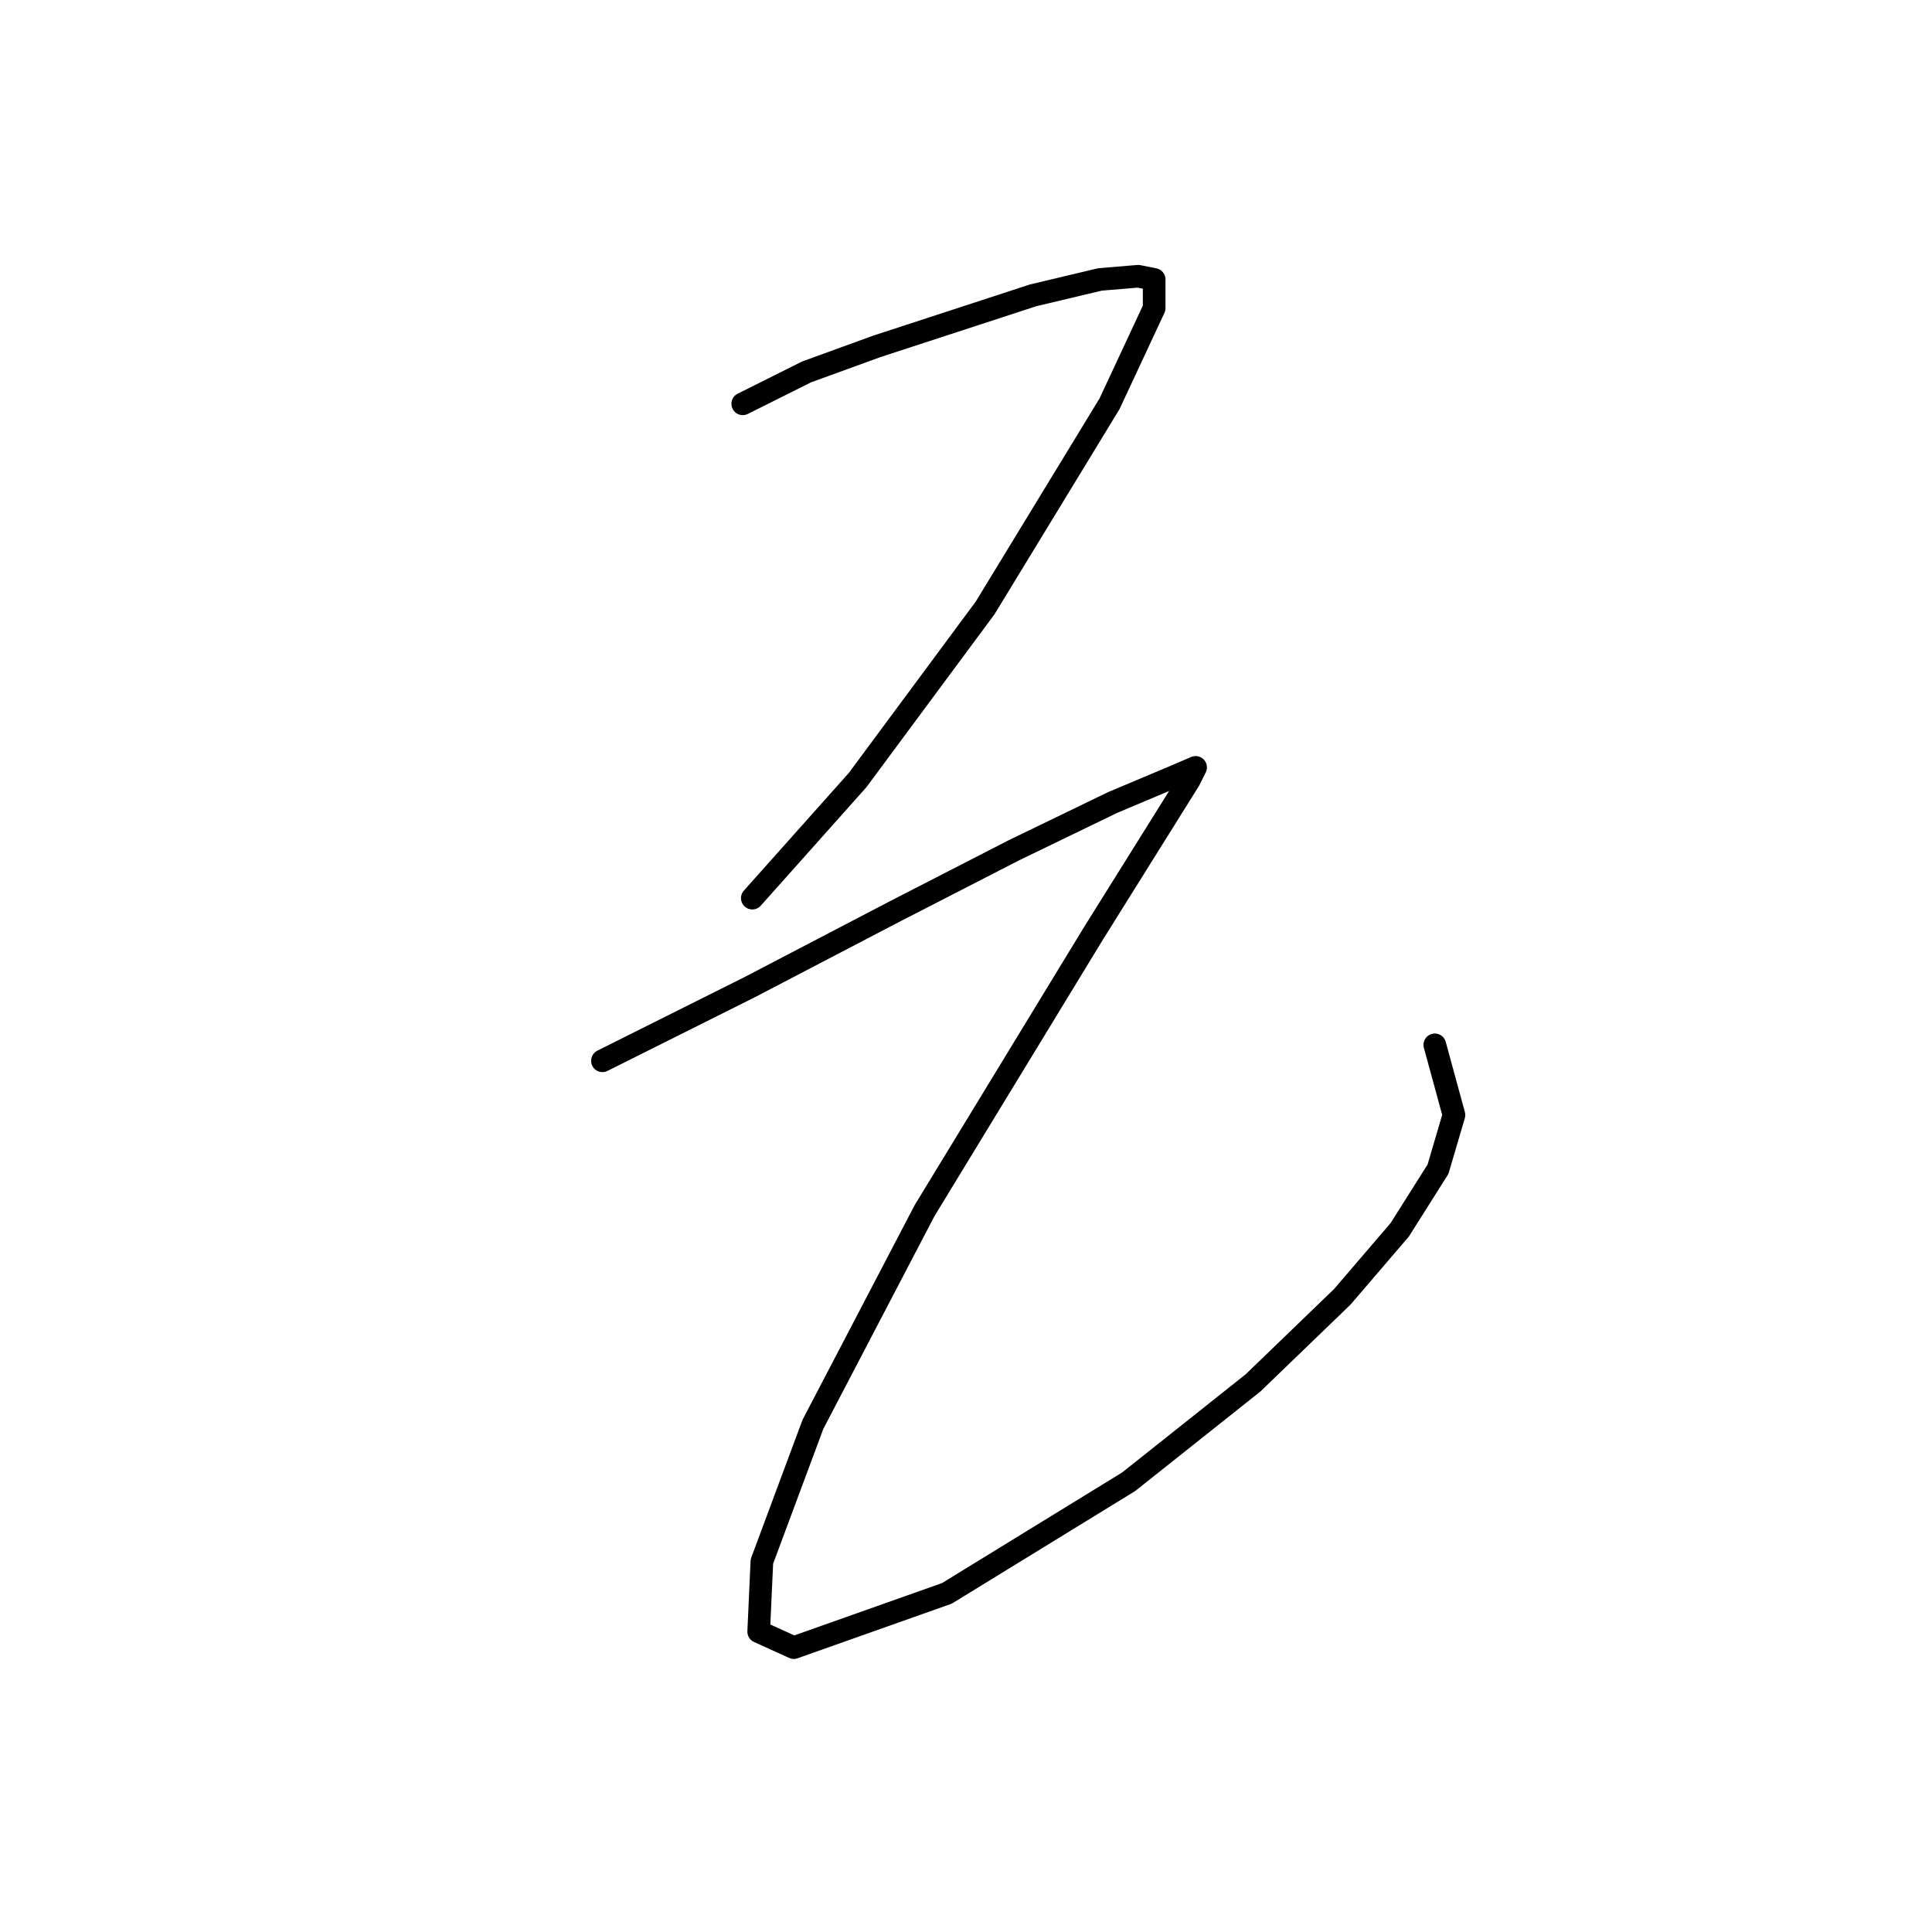 <?xml version="1.0" standalone="no"?>
    <svg width="256" height="256" xmlns="http://www.w3.org/2000/svg" version="1.1">
    <polyline stroke="black" stroke-width="3" stroke-linecap="round" fill="transparent" stroke-linejoin="round" points="98.418 53.508 106.87 49.282 116.167 45.901 136.874 39.14 145.748 37.027 150.819 36.604 152.932 37.027 152.932 40.83 147.016 53.508 130.535 80.553 113.631 103.373 99.686 119.009 99.686 119.009 " />
        <polyline stroke="black" stroke-width="3" stroke-linecap="round" fill="transparent" stroke-linejoin="round" points="79.825 140.56 99.264 130.841 118.702 120.699 134.338 112.67 147.438 106.331 155.467 102.95 158.425 101.683 157.58 103.373 144.903 123.657 122.506 160.422 107.715 188.735 100.954 206.906 100.531 216.203 105.18 218.316 125.464 211.132 149.551 196.342 166.032 183.242 177.864 171.832 185.471 162.957 190.542 154.928 192.655 147.744 190.119 138.447 190.119 138.447 " />
        </svg>